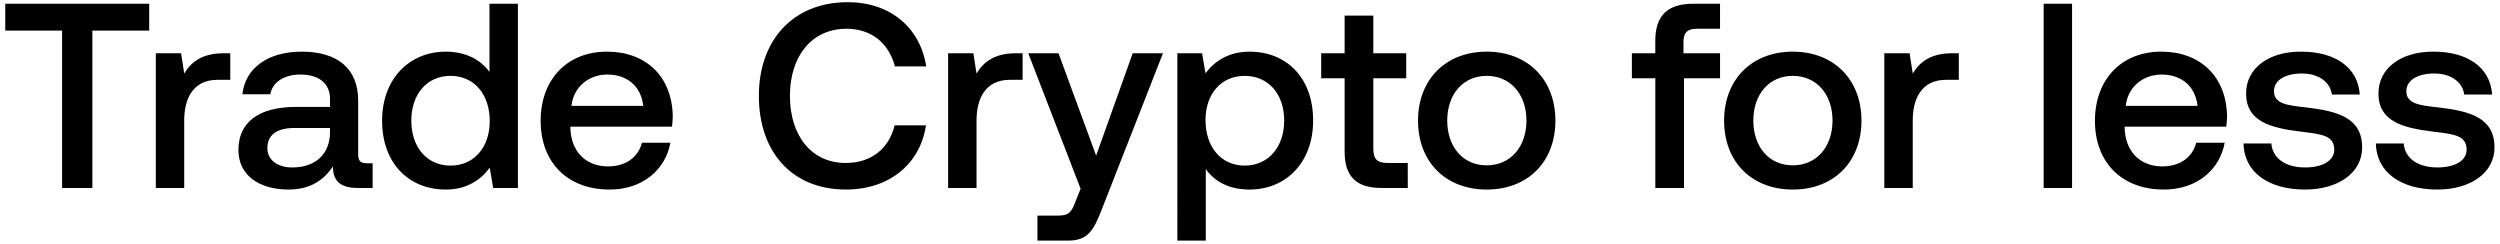 <svg width="133" height="13" viewBox="0 0 133 13" fill="none" xmlns="http://www.w3.org/2000/svg"><path d="M.28 1.628h3.024V10h1.61V1.628h3.024V.2H.28v1.428zm11.635 1.204c-1.176 0-1.75.476-2.114 1.078l-.168-1.078H8.289V10H9.8V6.402c0-1.106.434-2.156 1.778-2.156h.672V2.832h-.336zm7.602 5.852c-.308 0-.462-.098-.462-.462v-2.87c0-1.694-1.092-2.604-2.996-2.604-1.806 0-3.01.868-3.164 2.268h1.484c.112-.63.714-1.05 1.61-1.05.994 0 1.568.49 1.568 1.288v.434H15.75c-2.002 0-3.066.826-3.066 2.296 0 1.33 1.092 2.1 2.66 2.1 1.162 0 1.89-.504 2.366-1.232 0 .714.336 1.148 1.316 1.148h.798V8.684h-.308zm-1.96-1.624c-.014 1.106-.742 1.848-2.002 1.848-.826 0-1.33-.42-1.33-1.022 0-.728.518-1.078 1.456-1.078h1.876v.252zm8.483-3.234c-.462-.63-1.232-1.078-2.324-1.078-1.946 0-3.388 1.456-3.388 3.668 0 2.296 1.442 3.668 3.388 3.668 1.134 0 1.876-.532 2.338-1.162L26.236 10h1.316V.2H26.04v3.626zM23.968 8.81c-1.26 0-2.086-.98-2.086-2.394 0-1.4.826-2.38 2.086-2.38 1.26 0 2.086.98 2.086 2.408 0 1.386-.826 2.366-2.086 2.366zm8.463 1.274c1.778 0 2.982-1.078 3.234-2.492h-1.512c-.21.798-.882 1.26-1.806 1.26-1.19 0-1.96-.798-2.002-2.016v-.098h5.404c.028-.196.042-.392.042-.574-.042-2.1-1.428-3.416-3.5-3.416-2.114 0-3.528 1.47-3.528 3.682 0 2.198 1.414 3.654 3.668 3.654zm-2.03-4.452c.112-1.022.938-1.666 1.904-1.666 1.05 0 1.792.602 1.918 1.666h-3.822zm14.604 4.452c2.282 0 3.948-1.344 4.256-3.416h-1.666c-.307 1.246-1.245 2.002-2.603 2.002-1.848 0-2.968-1.484-2.968-3.57 0-2.1 1.148-3.57 3.01-3.57 1.33 0 2.254.77 2.575 2.002h1.666C48.953 1.46 47.345.116 45.104.116c-2.898 0-4.732 2.002-4.732 4.984 0 3.01 1.779 4.984 4.634 4.984zm9.06-7.252c-1.176 0-1.75.476-2.114 1.078l-.168-1.078H50.44V10h1.512V6.402c0-1.106.434-2.156 1.778-2.156h.672V2.832h-.336zm3.423 7.21l-.28.7c-.224.588-.364.728-.952.728h-1.064v1.33h1.624c1.05 0 1.358-.518 1.806-1.68l3.248-8.288h-1.61l-1.946 5.446-2.002-5.446h-1.61l2.786 7.21zm8.983-7.294c-1.12 0-1.862.518-2.338 1.148l-.182-1.064h-1.316V12.8h1.512V8.992c.448.644 1.218 1.092 2.324 1.092 1.96 0 3.388-1.456 3.388-3.668 0-2.296-1.428-3.668-3.388-3.668zm-.252 6.062c-1.26 0-2.086-.994-2.086-2.422 0-1.386.826-2.352 2.086-2.352 1.26 0 2.1.966 2.1 2.38 0 1.4-.84 2.394-2.1 2.394zm5.314-.756c0 1.302.588 1.946 1.96 1.946h1.4V8.67H73.83c-.574 0-.77-.21-.77-.77V4.162h1.75v-1.33h-1.75V.83h-1.526v2.002h-1.246v1.33h1.246v3.892zm7.56 2.03c2.184 0 3.654-1.47 3.654-3.668 0-2.184-1.47-3.668-3.654-3.668s-3.654 1.484-3.654 3.668c0 2.198 1.47 3.668 3.654 3.668zm0-1.288c-1.274 0-2.1-.994-2.1-2.38s.826-2.38 2.1-2.38 2.114.994 2.114 2.38-.84 2.38-2.114 2.38zm7.724-4.634h1.246V10h1.526V4.162h1.918v-1.33H89.56V2.23c0-.49.21-.7.7-.7h1.246V.2h-1.442c-1.386 0-2.002.672-2.002 1.96v.672h-1.246v1.33zm8.56 5.922c2.183 0 3.653-1.47 3.653-3.668 0-2.184-1.47-3.668-3.654-3.668s-3.654 1.484-3.654 3.668c0 2.198 1.47 3.668 3.654 3.668zm0-1.288c-1.275 0-2.1-.994-2.1-2.38s.825-2.38 2.1-2.38c1.273 0 2.113.994 2.113 2.38s-.84 2.38-2.114 2.38zm8.495-5.964c-1.176 0-1.75.476-2.114 1.078l-.168-1.078h-1.344V10h1.512V6.402c0-1.106.434-2.156 1.778-2.156h.672V2.832h-.336zm4.85 7.168h1.512V.2h-1.512V10zm6.397.084c1.778 0 2.982-1.078 3.234-2.492h-1.512c-.21.798-.882 1.26-1.806 1.26-1.19 0-1.96-.798-2.002-2.016v-.098h5.404c.028-.196.042-.392.042-.574-.042-2.1-1.428-3.416-3.5-3.416-2.114 0-3.528 1.47-3.528 3.682 0 2.198 1.414 3.654 3.668 3.654zm-2.03-4.452c.112-1.022.938-1.666 1.904-1.666 1.05 0 1.792.602 1.918 1.666h-3.822zm6.263 2.002c.042 1.554 1.358 2.45 3.276 2.45 1.736 0 3.038-.868 3.038-2.24 0-1.596-1.33-1.932-2.968-2.128-1.036-.112-1.722-.196-1.722-.868 0-.574.588-.938 1.484-.938s1.512.462 1.596 1.12h1.484c-.098-1.47-1.344-2.282-3.108-2.282-1.722-.014-2.94.868-2.94 2.226 0 1.484 1.288 1.834 2.926 2.03 1.106.14 1.764.196 1.764.966 0 .574-.616.938-1.554.938-1.092 0-1.736-.532-1.792-1.274h-1.484zm7.041 0c.042 1.554 1.358 2.45 3.276 2.45 1.736 0 3.038-.868 3.038-2.24 0-1.596-1.33-1.932-2.968-2.128-1.036-.112-1.722-.196-1.722-.868 0-.574.588-.938 1.484-.938s1.512.462 1.596 1.12h1.484c-.098-1.47-1.344-2.282-3.108-2.282-1.722-.014-2.94.868-2.94 2.226 0 1.484 1.288 1.834 2.926 2.03 1.106.14 1.764.196 1.764.966 0 .574-.616.938-1.554.938-1.092 0-1.736-.532-1.792-1.274h-1.484z" fill="#000"/></svg>